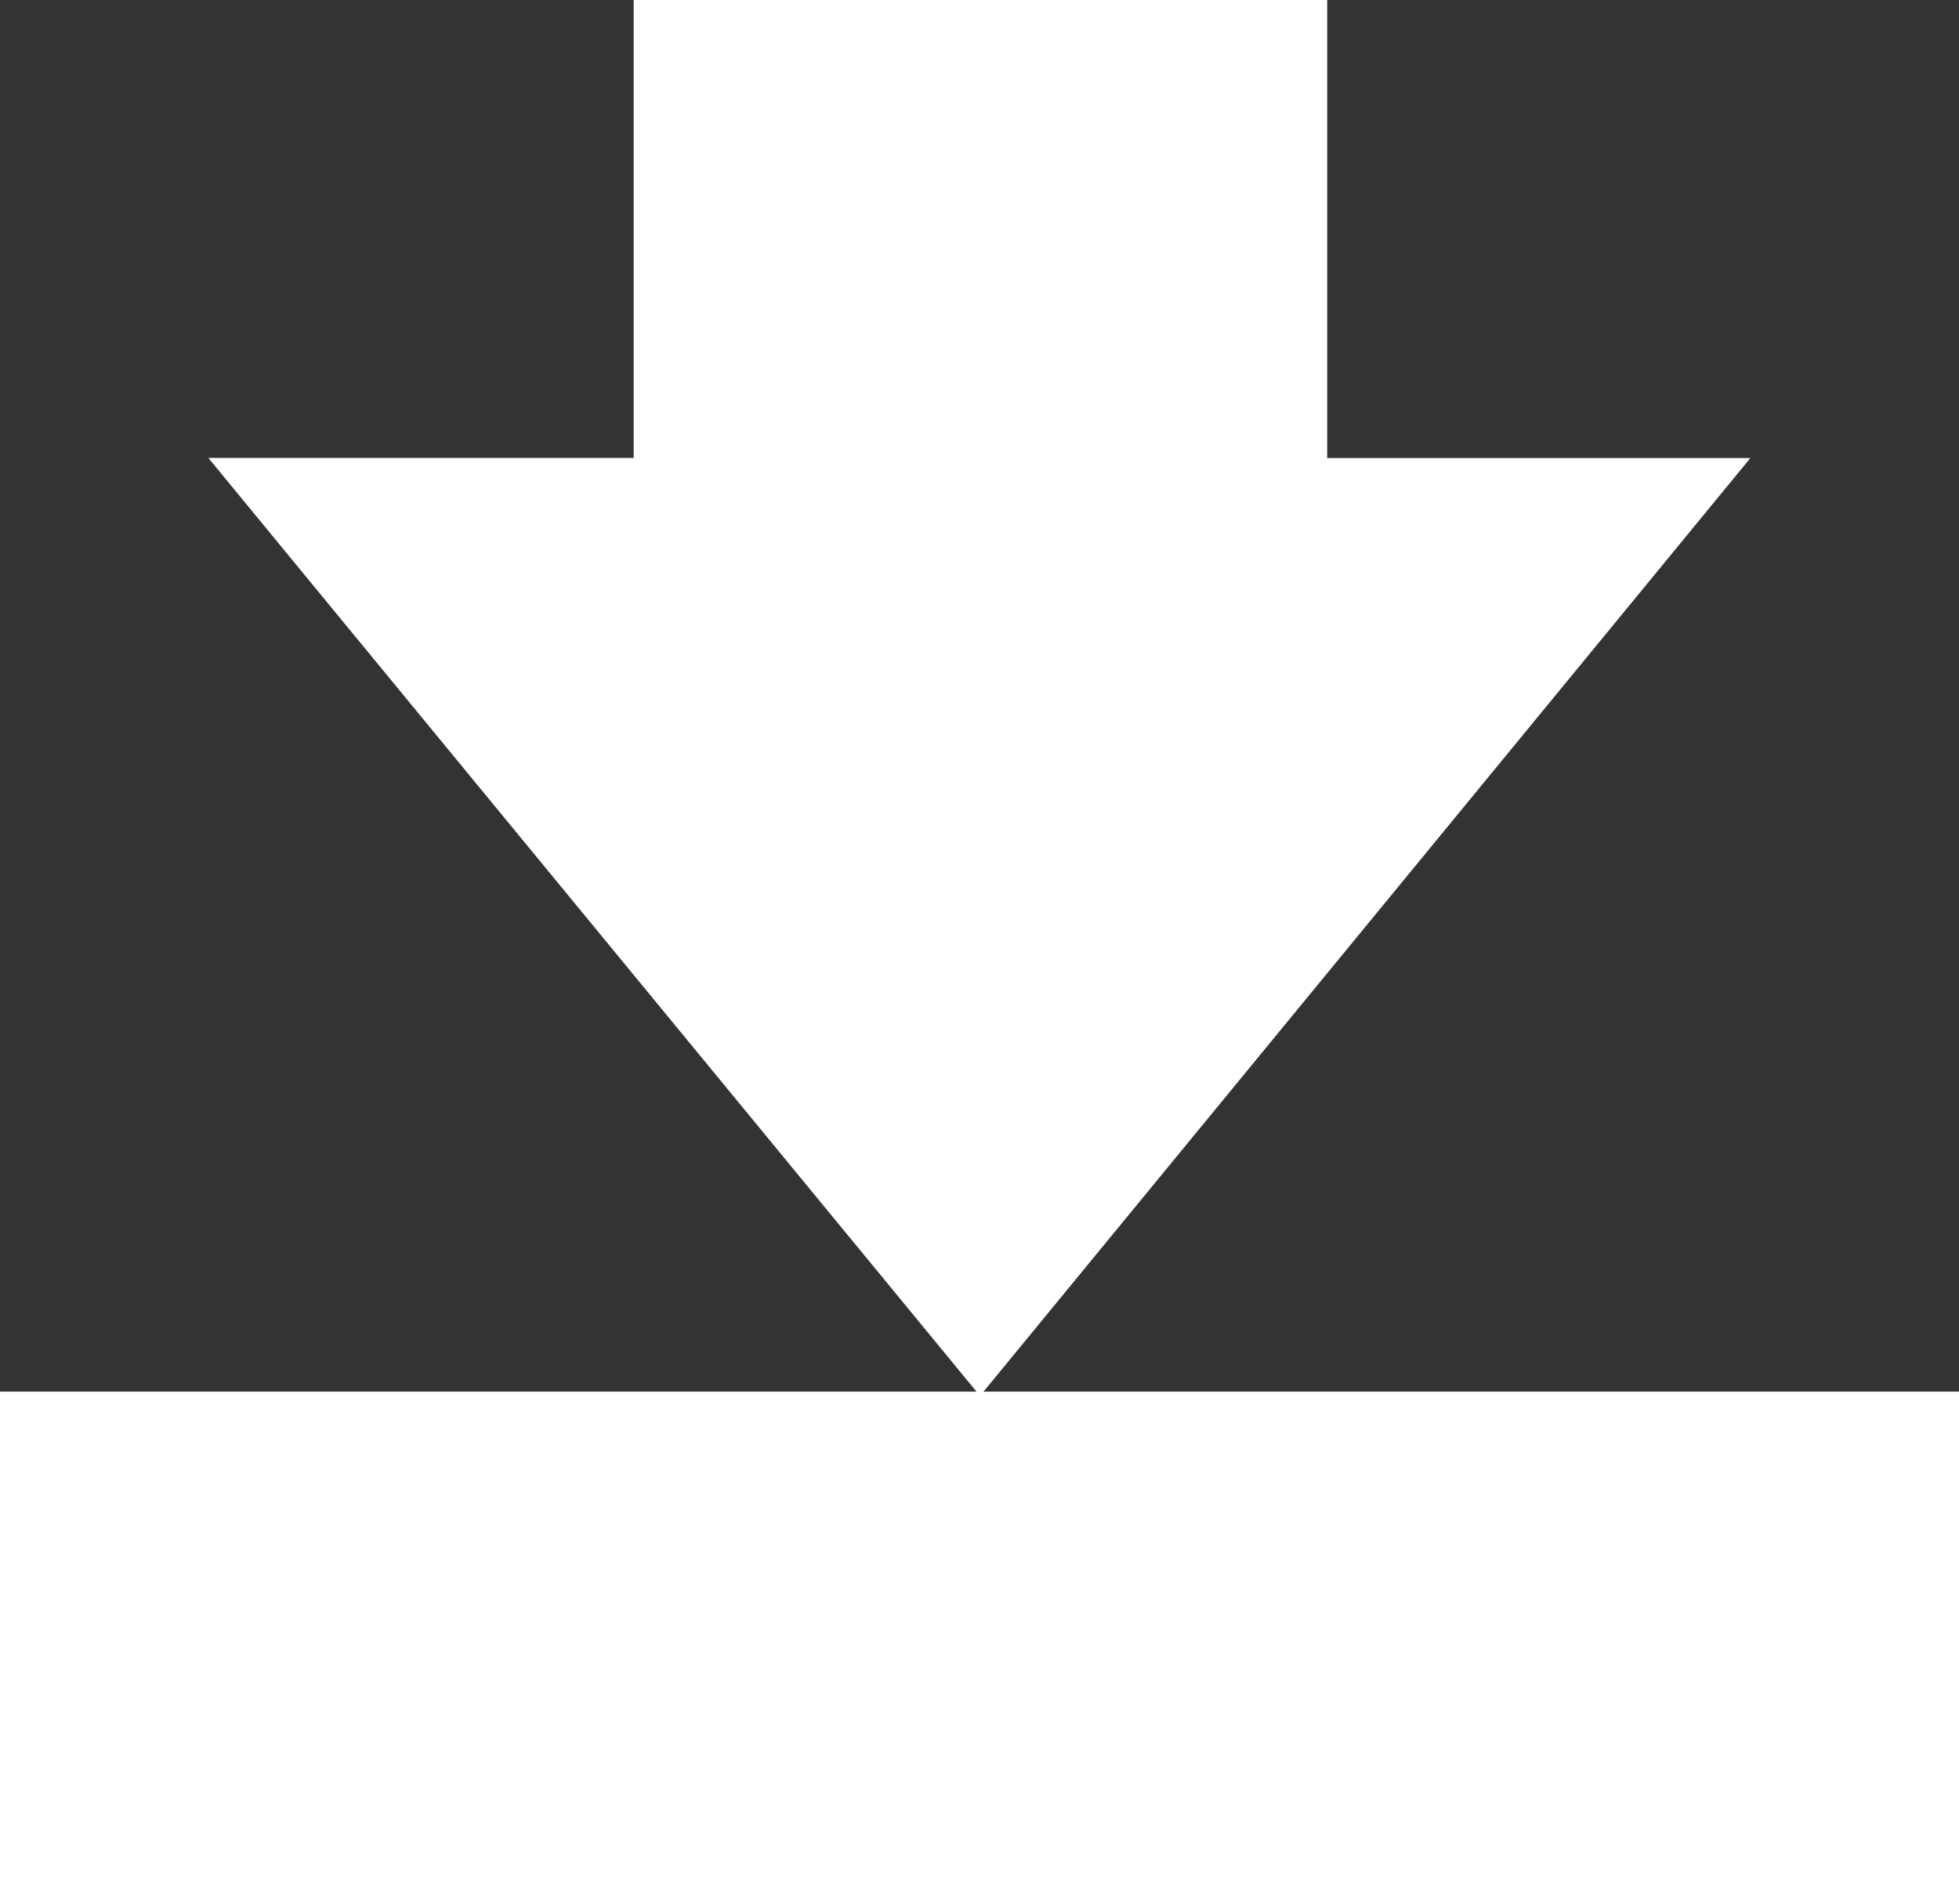 <svg id="Layer_1" data-name="Layer 1" xmlns="http://www.w3.org/2000/svg" viewBox="0 0 468.92 455.87"><rect x="0" y="0" width="468.92" height="455.87" fill="#333333" stroke="none"/><defs><style>.cls-1{fill:#fff;}</style></defs><rect class="cls-1" x="10" y="343.13" width="448.92" height="102.74"/><path class="cls-1" d="M450.79,354.33v82.75H21.87V354.33H450.79m20-20H1.87V457.08H470.79V334.33Z" transform="translate(-1.87 -1.2)"/><polygon class="cls-1" points="71.05 119.63 161.68 119.63 161.68 10 307.69 10 307.69 119.63 397.8 119.63 234.55 318.41 71.05 119.63"/><path class="cls-1" d="M299.56,21.2V130.83h78.95l-142.1,173-142.32-173h79.46V21.2h126m20-20h-166V110.83H51.75l26.9,32.71L221,316.57l15.45,18.79,15.45-18.81,142.1-173,26.85-32.7H319.56V1.2Z" transform="translate(-1.87 -1.2)"/></svg>